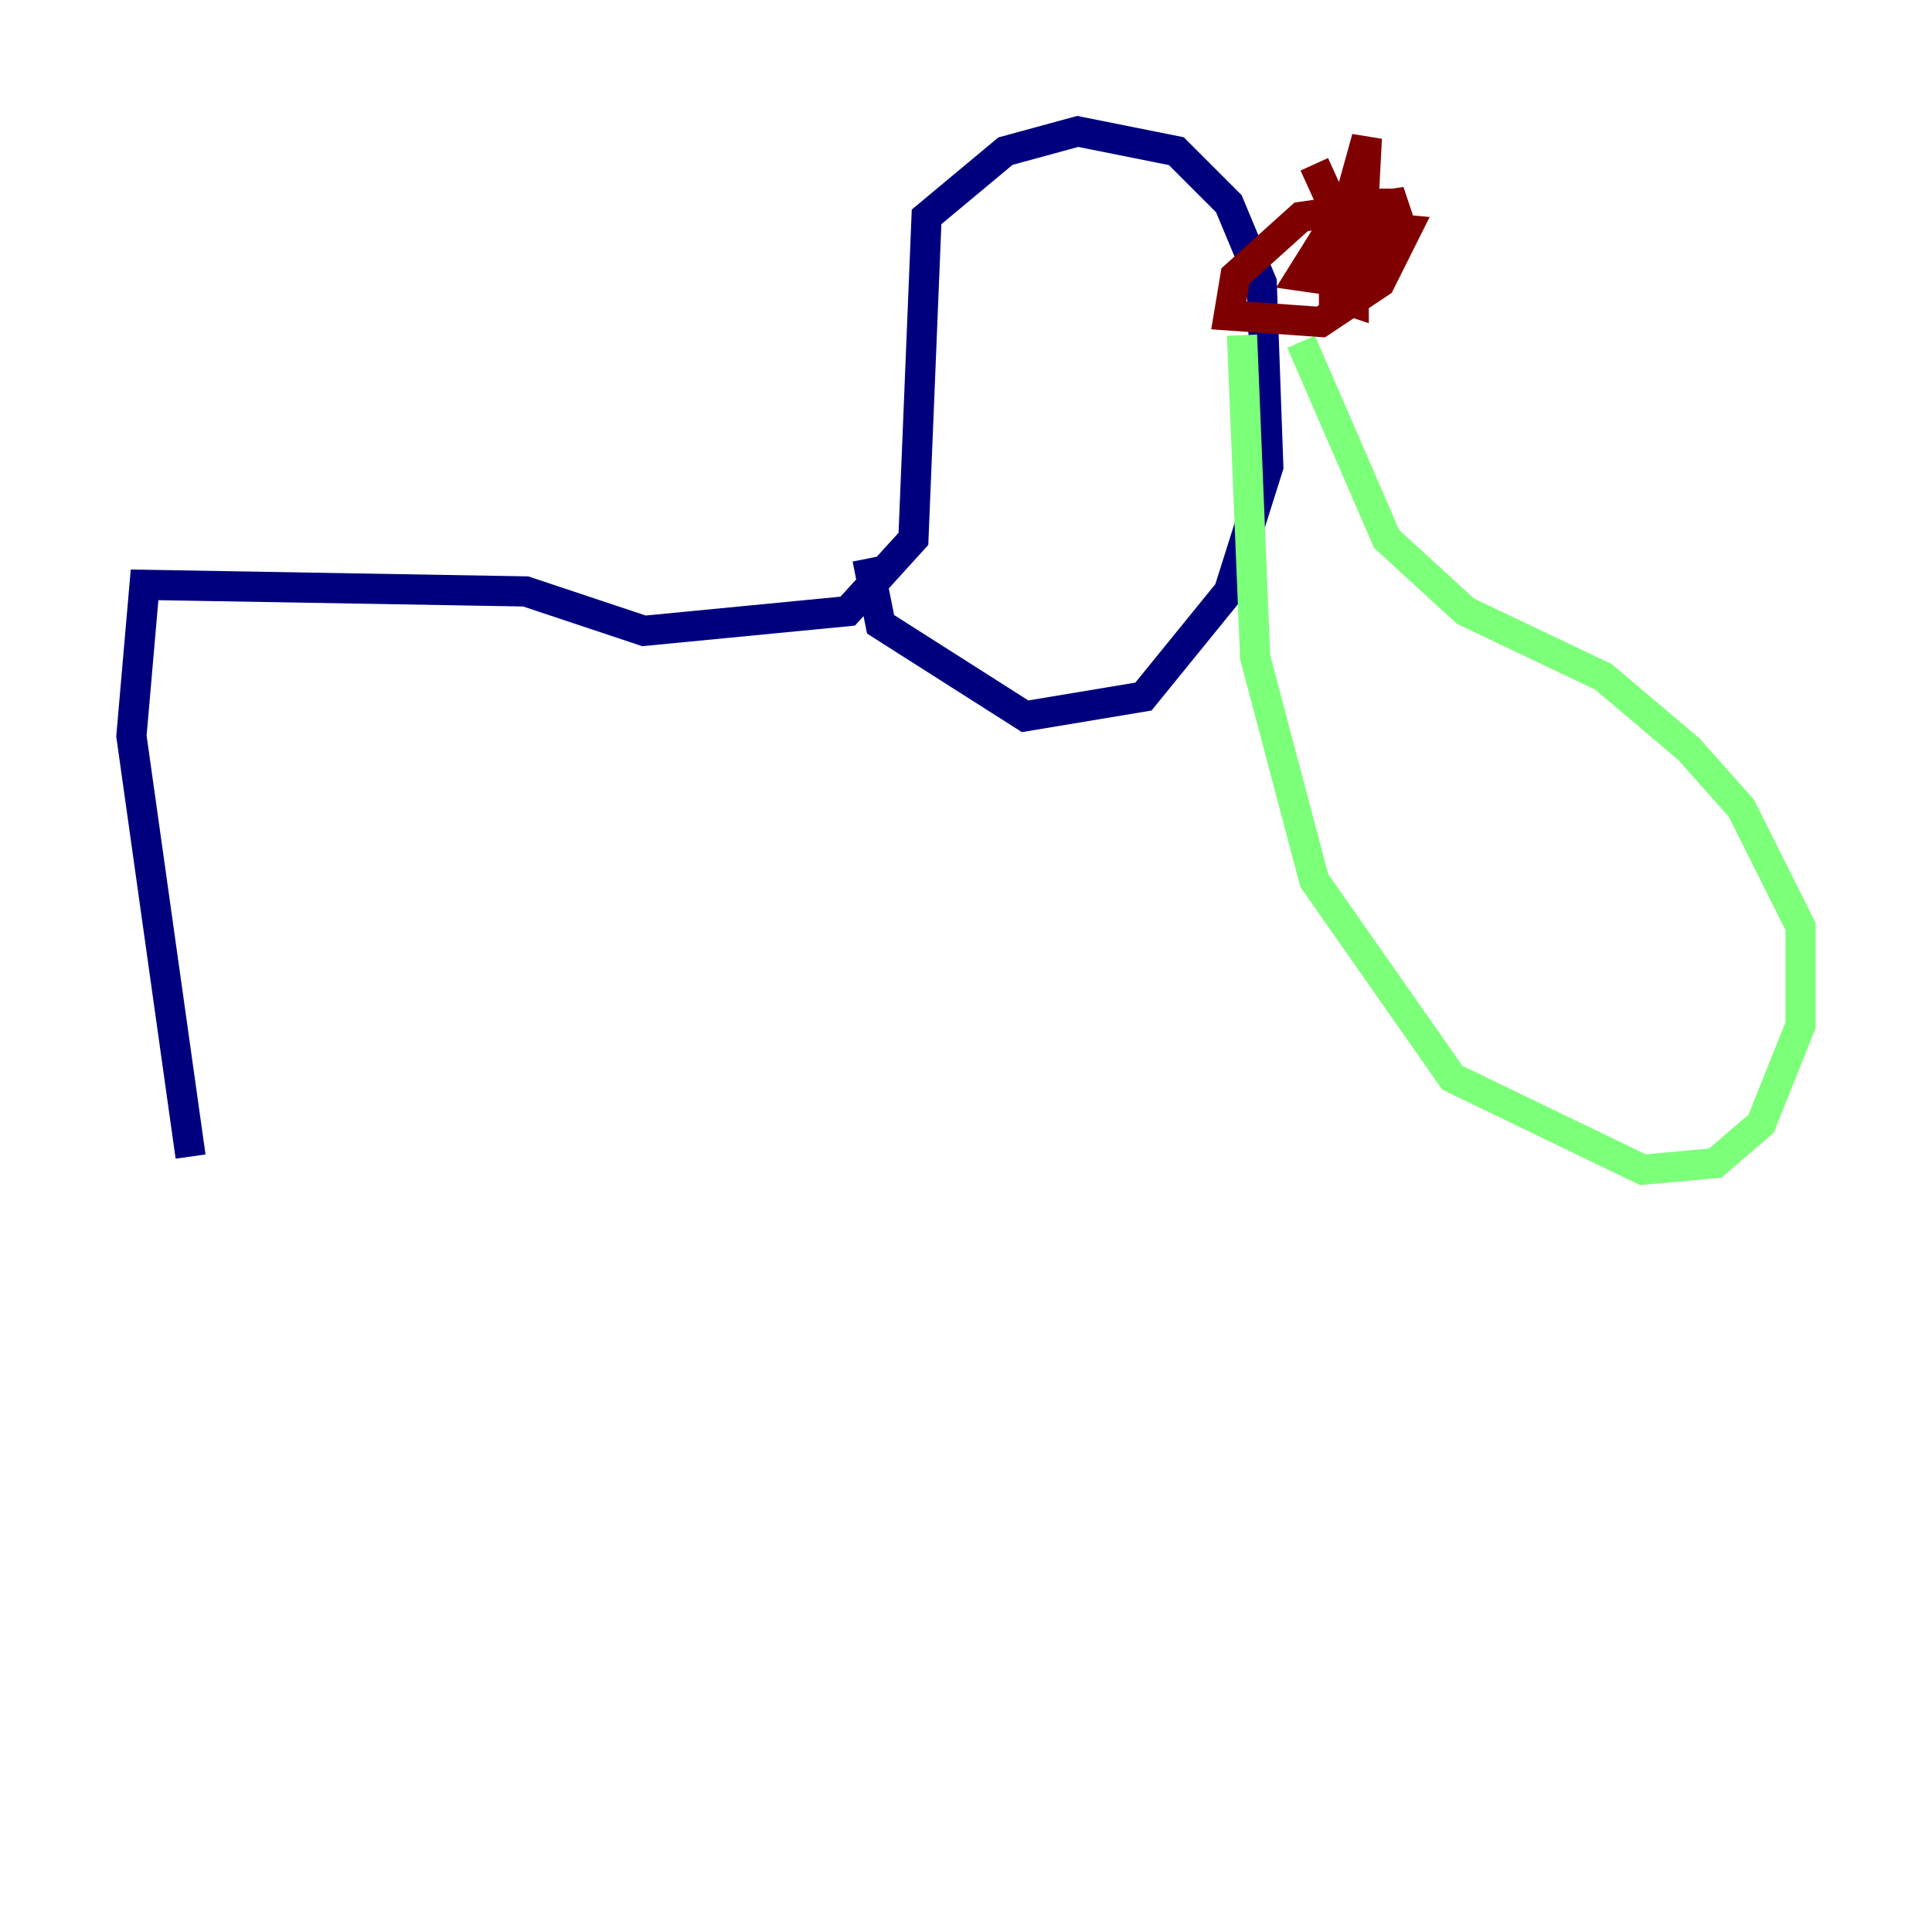 <?xml version="1.0" encoding="utf-8" ?>
<svg baseProfile="tiny" height="128" version="1.2" viewBox="0,0,128,128" width="128" xmlns="http://www.w3.org/2000/svg" xmlns:ev="http://www.w3.org/2001/xml-events" xmlns:xlink="http://www.w3.org/1999/xlink"><defs /><polyline fill="none" points="12.626,76.626 8.707,48.762 9.578,38.748 34.83,39.184 42.667,41.796 56.163,40.49 60.517,35.701 61.388,14.367 66.612,10.014 71.401,8.707 77.932,10.014 81.415,13.497 83.592,18.721 84.027,30.912 81.415,39.184 75.755,46.15 67.918,47.456 58.34,41.361 57.469,37.007" stroke="#00007f" stroke-width="2" /><polyline fill="none" points="82.286,22.204 83.156,43.537 87.075,58.34 96.218,71.401 108.844,77.497 113.633,77.061 116.68,74.449 119.293,67.918 119.293,61.388 115.374,53.551 111.891,49.633 106.231,44.843 97.088,40.49 91.864,35.701 86.204,22.64" stroke="#7cff79" stroke-width="2" /><polyline fill="none" points="87.075,10.884 89.252,15.674 91.429,16.109 92.735,14.803 92.299,13.497 86.204,14.367 81.85,18.286 81.415,20.898 87.51,21.333 91.429,18.721 93.17,15.238 88.381,14.803 86.204,18.286 89.252,18.721 91.429,17.415 91.864,13.497 90.122,13.497 88.381,15.238 88.381,18.286 90.122,17.415 90.558,9.143 88.381,16.98 88.381,19.592 89.687,20.027 89.687,16.98 87.075,15.674" stroke="#7f0000" stroke-width="2" /></svg>